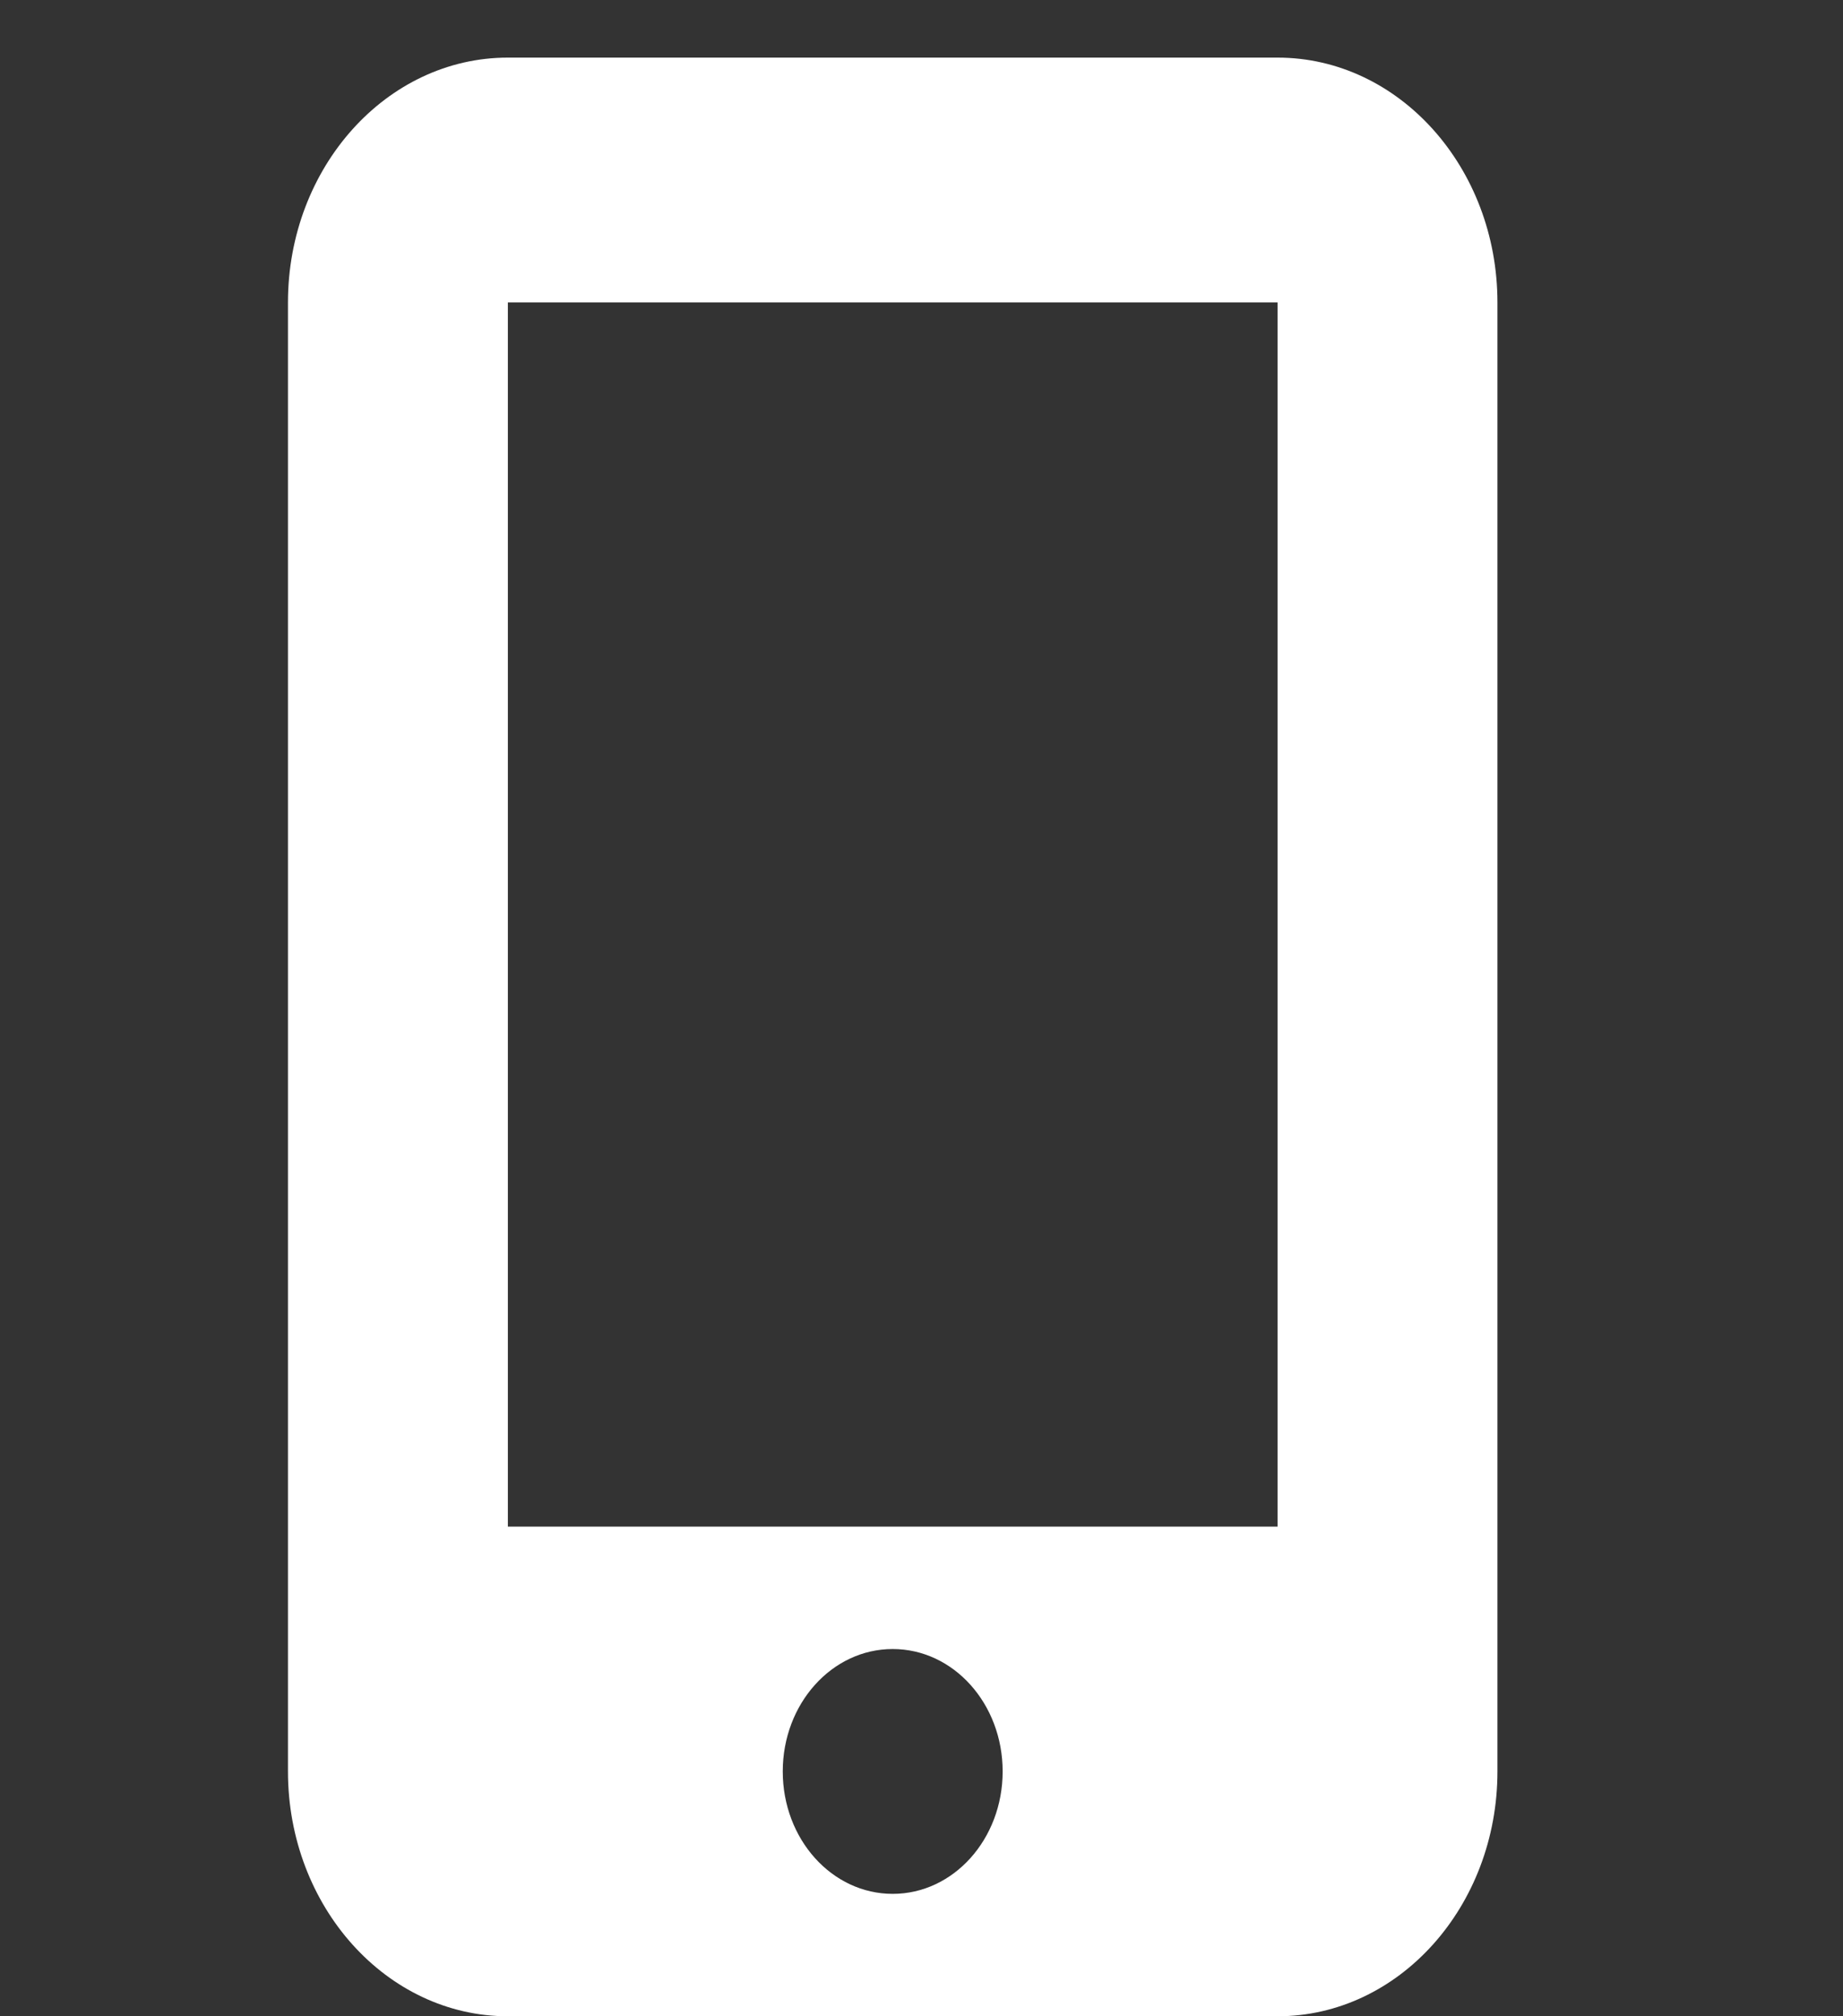 <svg width="32" height="35" viewBox="0 0 32 35" fill="none" xmlns="http://www.w3.org/2000/svg">
<rect x="0" y="0" width="32" height="35" fill="#333333" stroke="none"/>
<path d="M5 5.25C5 2.906 6.712 1 8.818 1H22.182C24.288 1 26 2.906 26 5.25V30.75C26 33.094 24.288 35 22.182 35H8.818C6.712 35 5 33.094 5 30.75V5.25ZM17.409 30.75C17.409 29.575 16.556 28.625 15.5 28.625C14.444 28.625 13.591 29.575 13.591 30.75C13.591 31.925 14.444 32.875 15.5 32.875C16.556 32.875 17.409 31.925 17.409 30.75ZM22.182 5.25H8.818V26.5H22.182V5.25Z" fill="white"/>
</svg>
